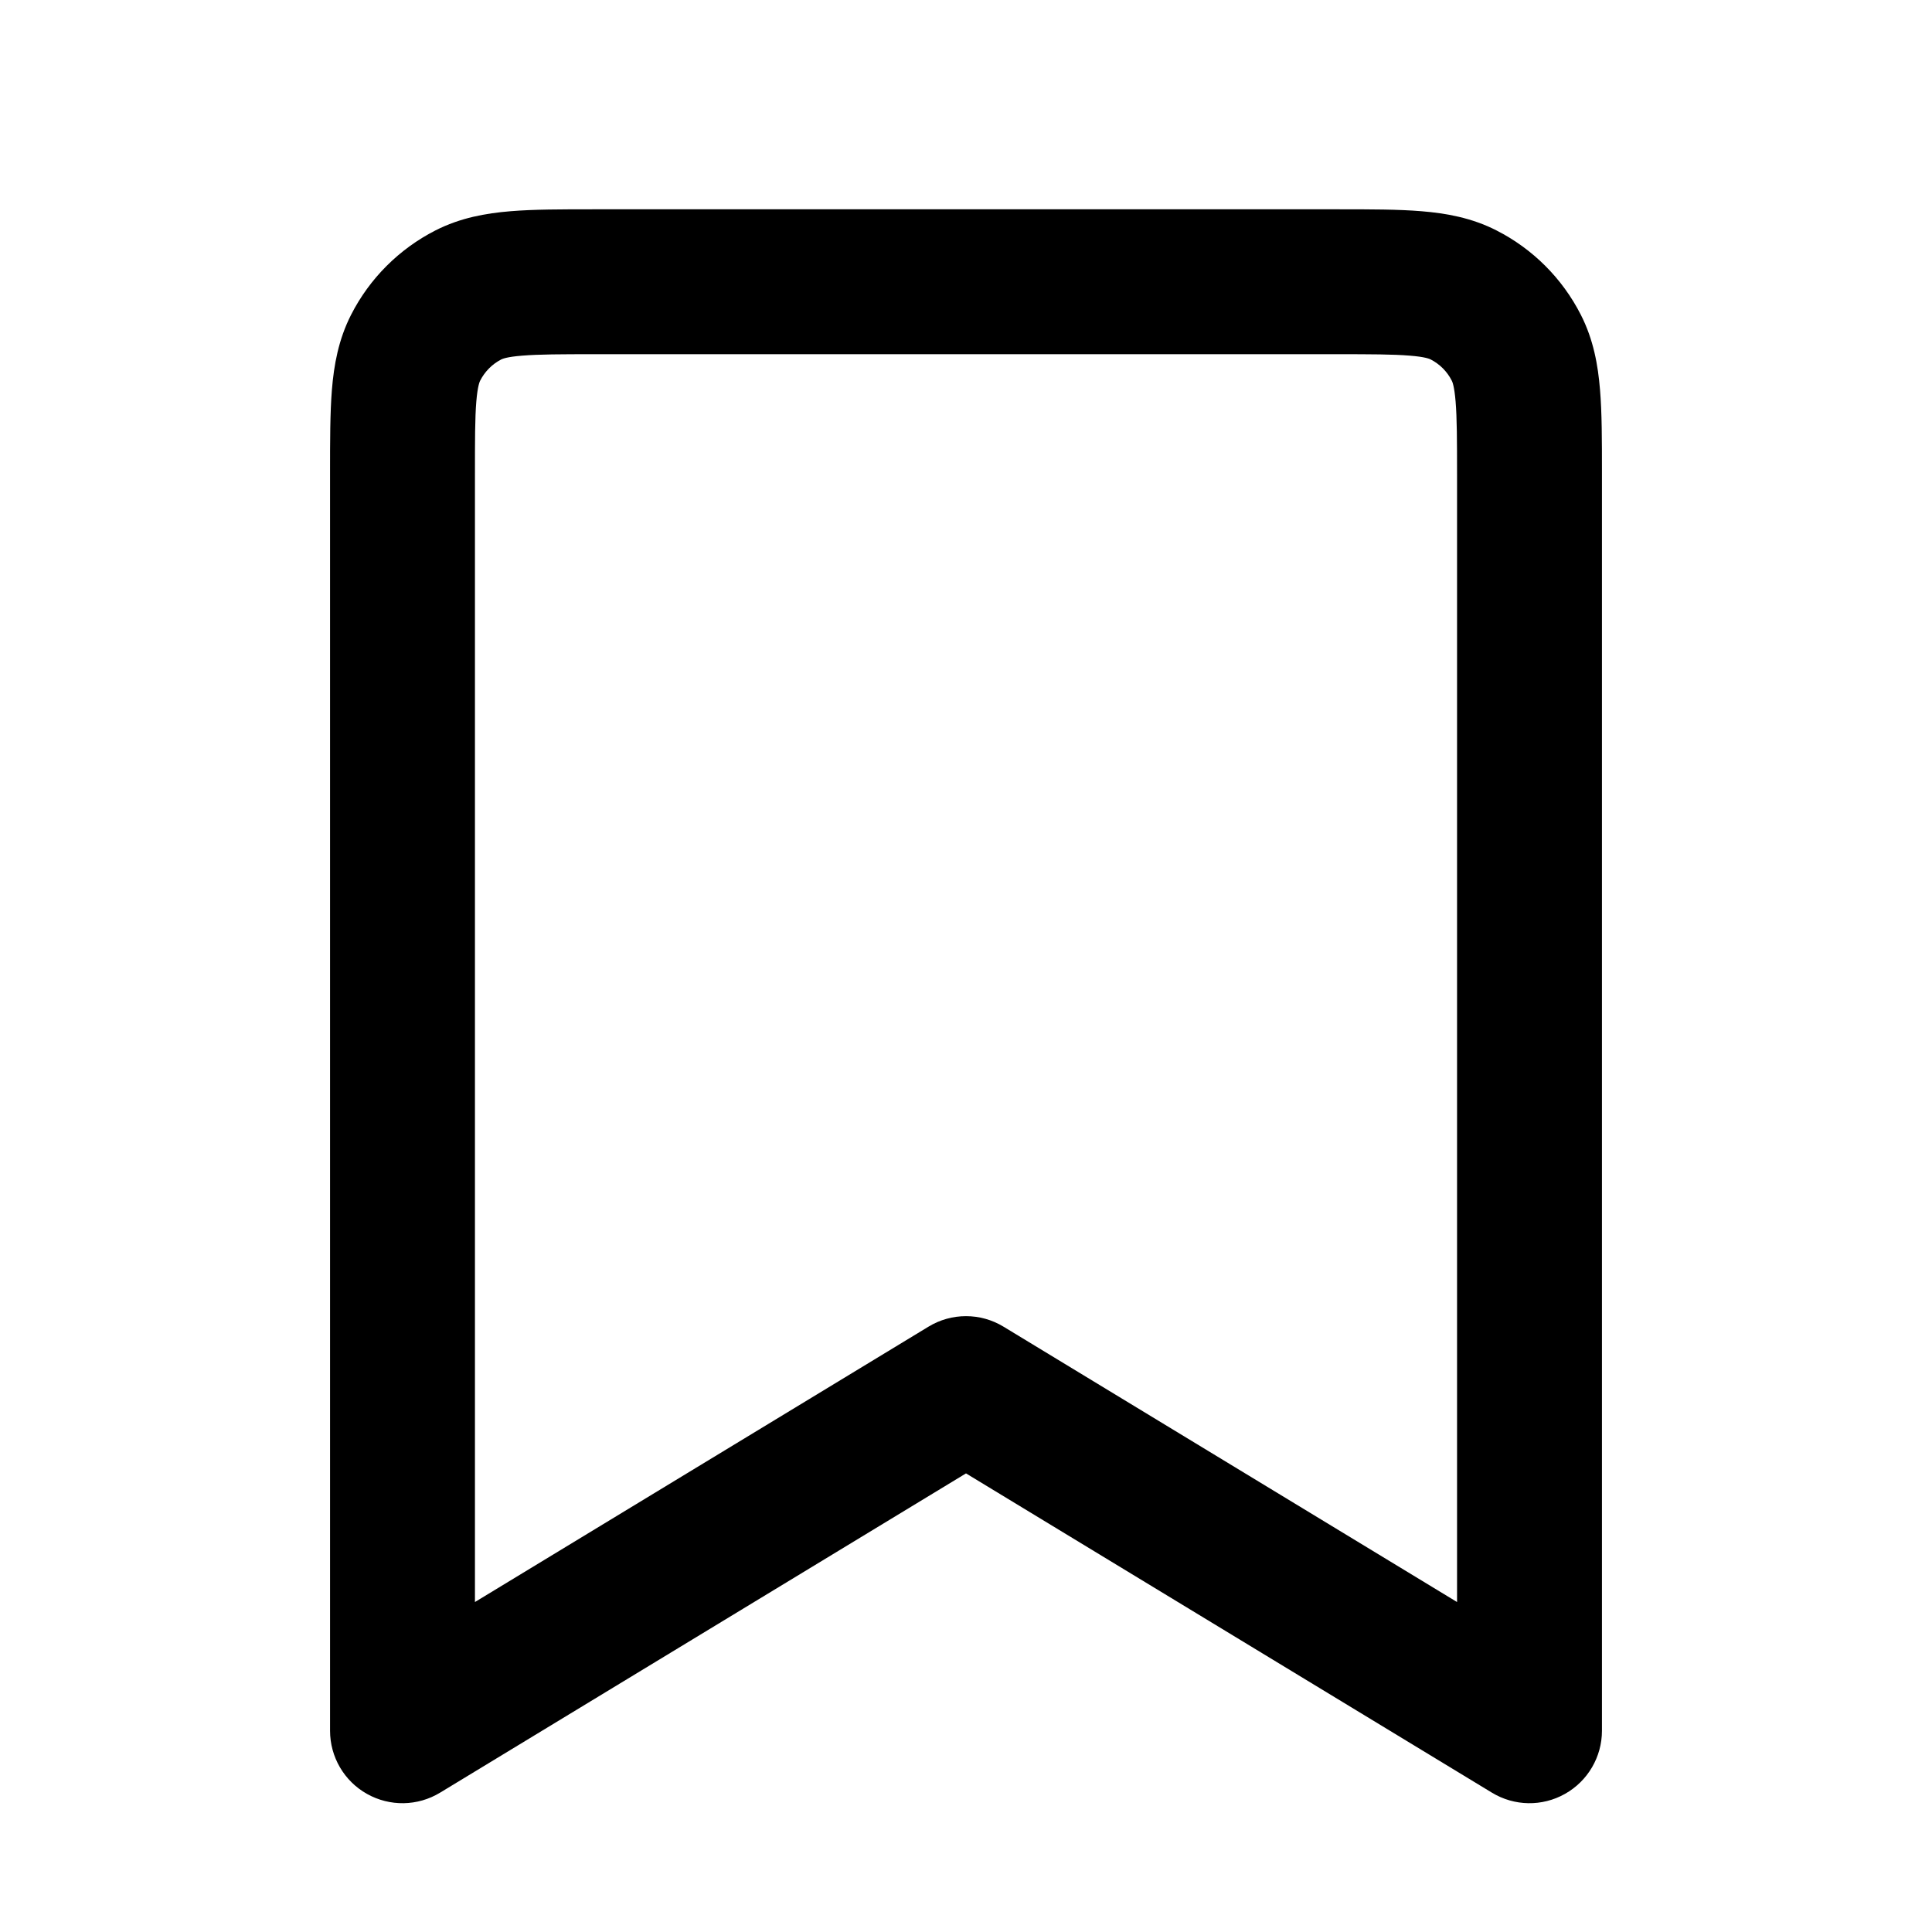 <svg width="24" height="24" viewBox="0 0 24 24" fill="none" xmlns="http://www.w3.org/2000/svg">
<path fill-rule="evenodd" clip-rule="evenodd" d="M7.366 2.6C7.377 2.6 7.389 2.6 7.4 2.6L16.633 2.6C17.025 2.6 17.371 2.6 17.658 2.624C17.964 2.649 18.281 2.705 18.589 2.862C19.041 3.092 19.408 3.459 19.638 3.911C19.795 4.219 19.851 4.536 19.876 4.842C19.9 5.129 19.9 5.475 19.9 5.867L19.9 21.5C19.9 21.825 19.724 22.125 19.441 22.284C19.158 22.444 18.811 22.438 18.533 22.269L12 18.303L5.467 22.269C5.189 22.438 4.842 22.444 4.558 22.284C4.275 22.125 4.1 21.825 4.1 21.5V5.9C4.1 5.889 4.1 5.878 4.1 5.867C4.1 5.475 4.1 5.129 4.123 4.842C4.148 4.536 4.204 4.219 4.361 3.911C4.591 3.459 4.959 3.092 5.41 2.862C5.719 2.705 6.035 2.649 6.341 2.624C6.628 2.6 6.975 2.6 7.366 2.6ZM6.488 4.418C6.293 4.433 6.24 4.459 6.227 4.465C6.114 4.523 6.023 4.615 5.965 4.728C5.959 4.74 5.933 4.794 5.917 4.988C5.9 5.193 5.9 5.465 5.9 5.9V19.901L11.533 16.481C11.82 16.306 12.18 16.306 12.467 16.481L18.1 19.901V5.9C18.1 5.465 18.099 5.193 18.082 4.988C18.066 4.794 18.041 4.74 18.034 4.728C17.977 4.615 17.885 4.523 17.772 4.465C17.76 4.459 17.706 4.433 17.512 4.418C17.307 4.401 17.035 4.4 16.6 4.4H7.4C6.965 4.4 6.693 4.401 6.488 4.418Z" fill="currentColor"/>
</svg>
